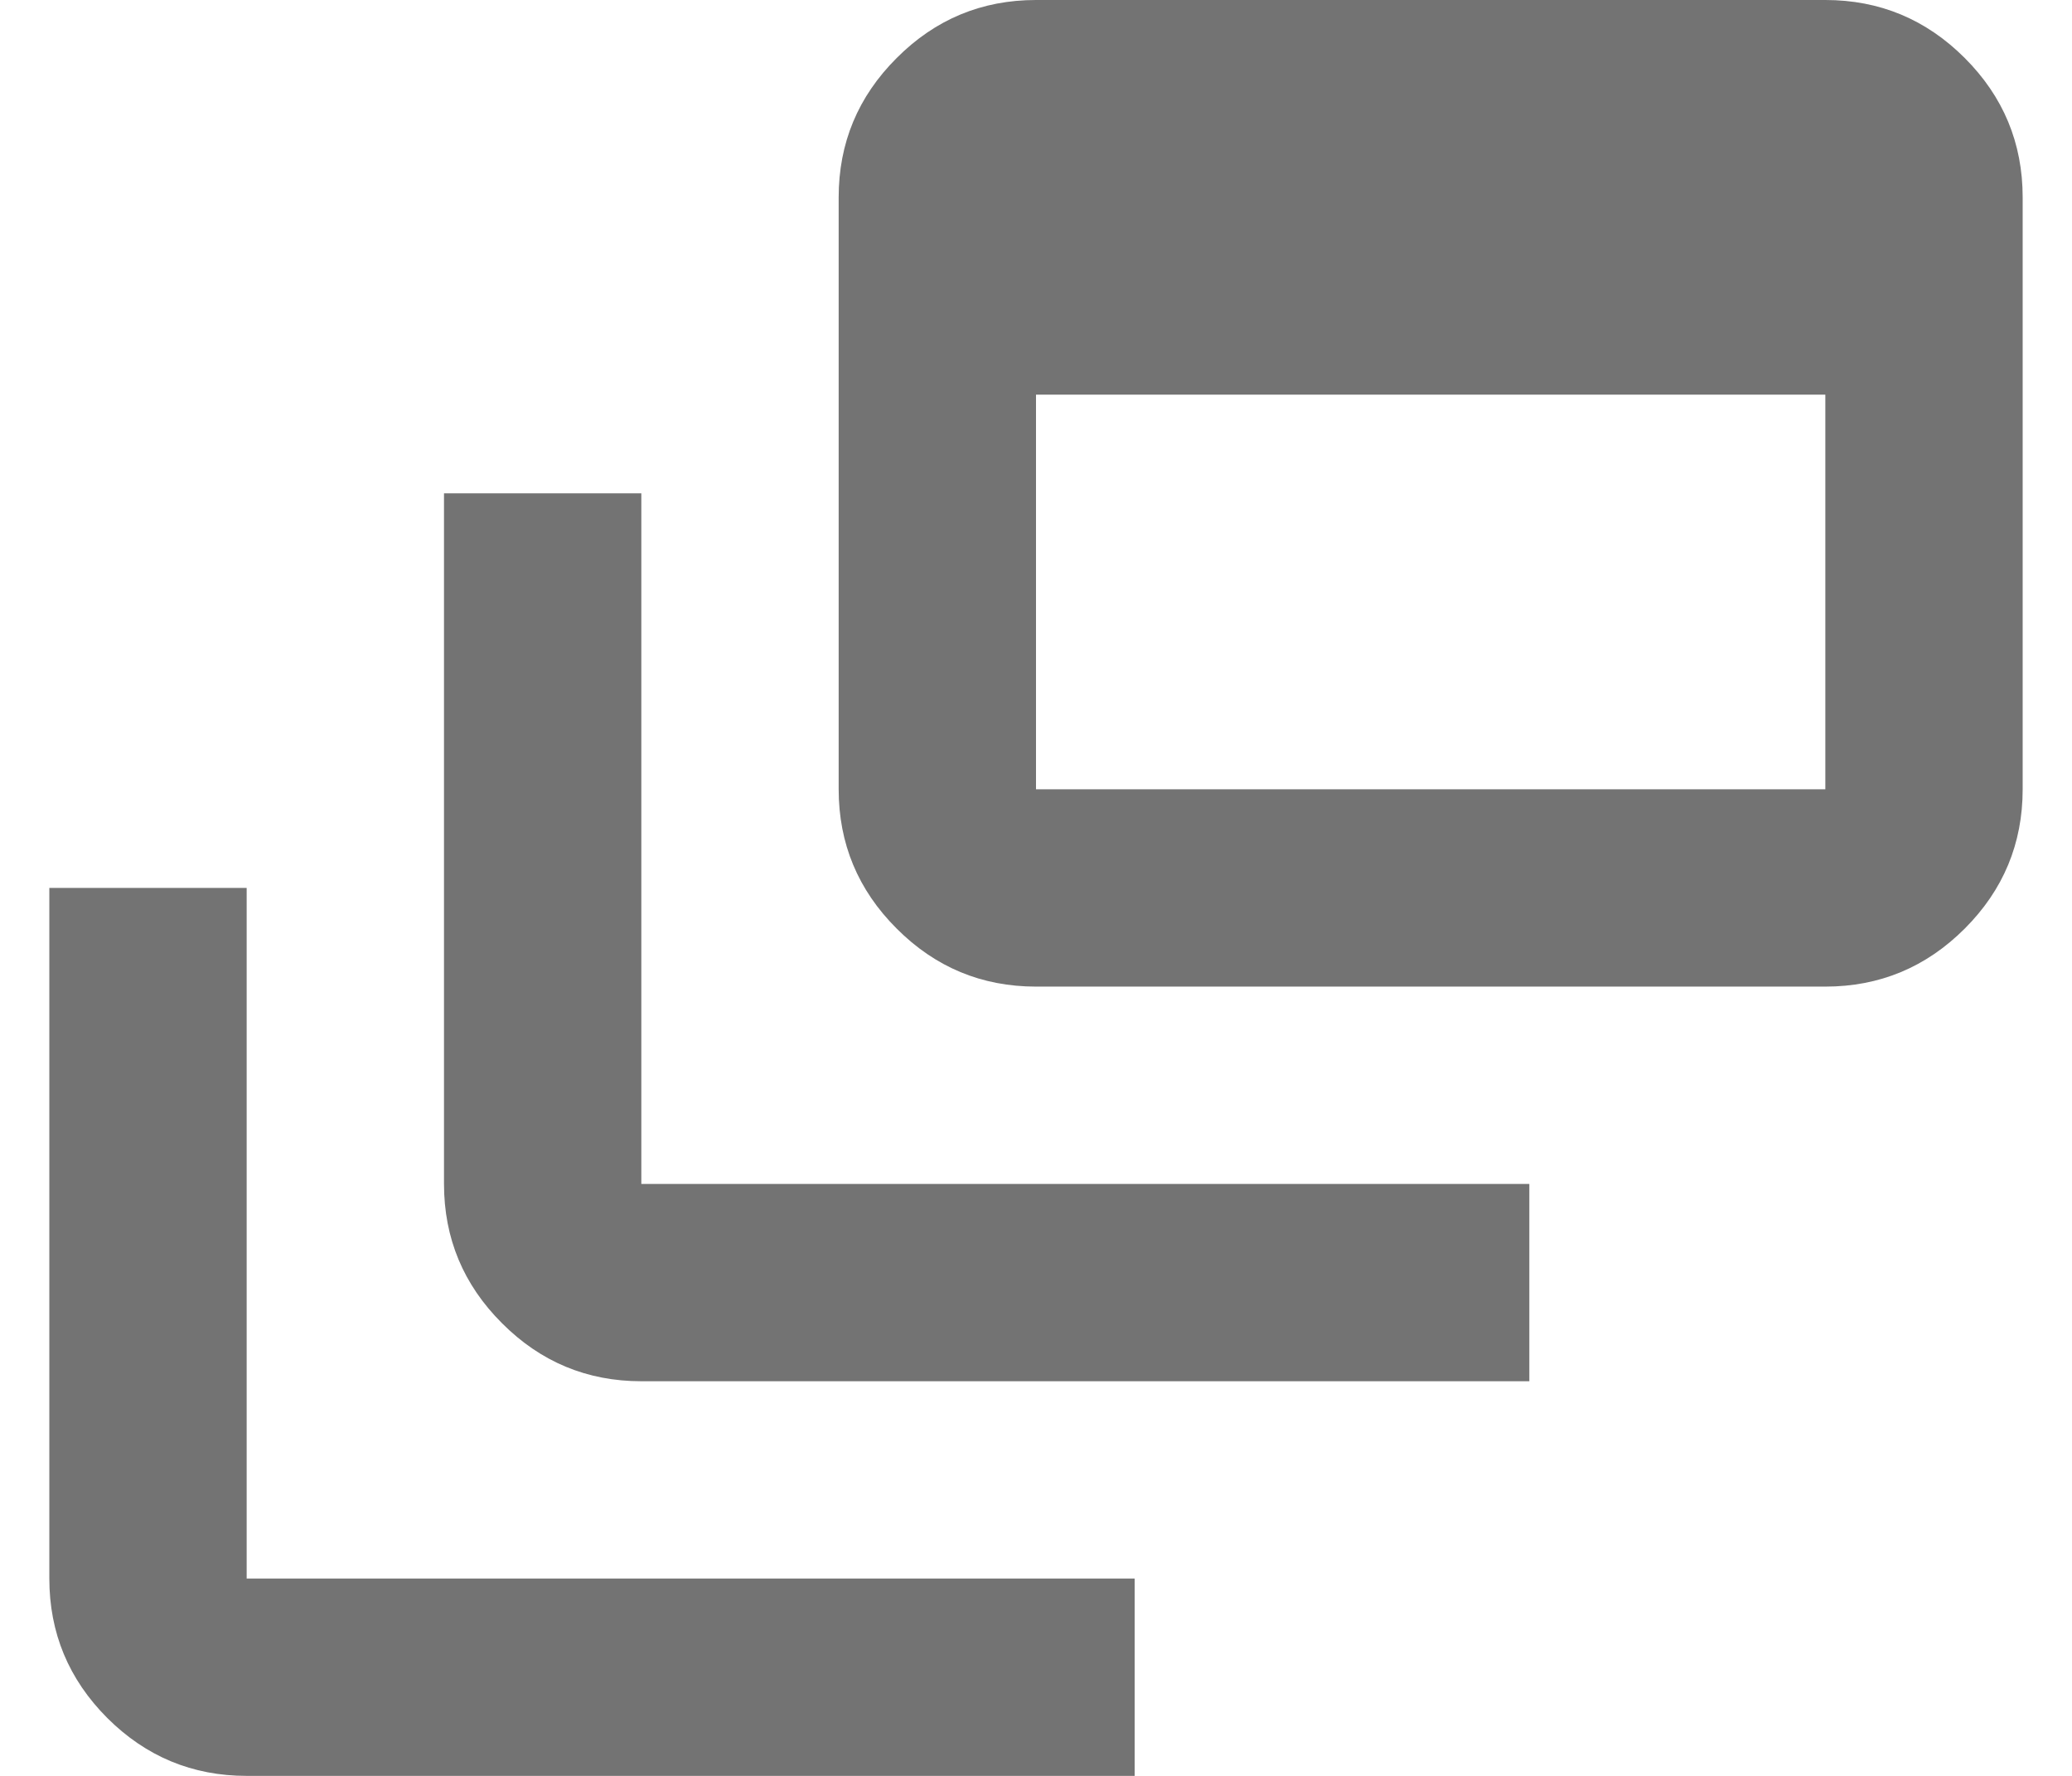 <svg width="21" height="18" viewBox="0 0 21 18" fill="none" xmlns="http://www.w3.org/2000/svg">
<path d="M2.5 18C1.95 18 1.479 17.804 1.087 17.413C0.696 17.021 0.5 16.55 0.5 16V9H2.5V16H11.5V18H2.5ZM6.5 14C5.95 14 5.479 13.804 5.088 13.412C4.696 13.021 4.5 12.55 4.5 12V5H6.5V12H15.5V14H6.5ZM10.5 10C9.95 10 9.479 9.804 9.088 9.412C8.696 9.021 8.5 8.55 8.5 8V2C8.5 1.45 8.696 0.979 9.088 0.588C9.479 0.196 9.95 0 10.5 0H18.5C19.05 0 19.521 0.196 19.913 0.588C20.304 0.979 20.5 1.45 20.5 2V8C20.5 8.55 20.304 9.021 19.913 9.412C19.521 9.804 19.05 10 18.5 10H10.5ZM10.5 8H18.5V4H10.5V8Z" fill="#505050" fill-opacity="0.8"/>
</svg>
